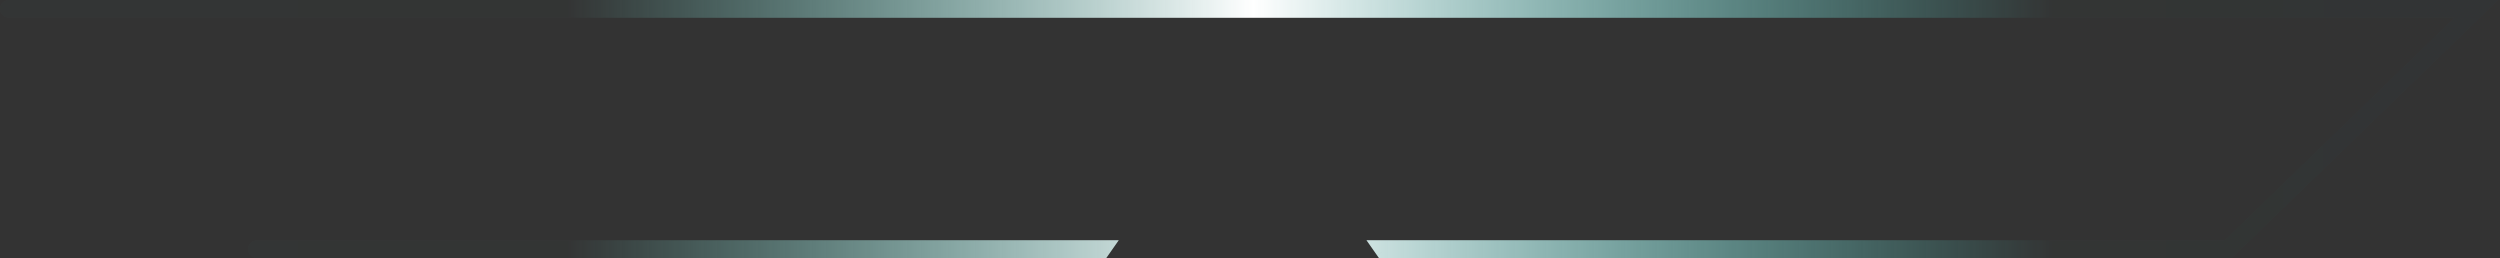 <svg xmlns="http://www.w3.org/2000/svg" fill="none" viewBox="0 0 843 87">
  <rect x="0" y="0" width="843" height="87" fill="#333333" stroke="none"/>
  <path d="M832.545 4l1.391 1.437L837.484 2h-4.939v2zm-81.562 79v2h.81l.582-.563L750.983 83zm-286.375 0v-2h-3.841l2.202 3.147L464.608 83zm1.4 2l-1.639 1.147.598.853h1.041v-2zm285.785 0v2h.81l.581-.563L751.793 85zm.291-.282l-1.392-1.436 1.392 1.436zm83.626-81l1.392 1.437-1.392-1.437zM837.484 2l1.392 1.437L842.424 0h-4.94v2zM372.006 85v2h1.042l.597-.853L372.006 85zm1.4-2l1.639 1.147L377.248 81h-3.842v2zM4 3a1 1 0 01-1 1V0a3 3 0 00-3 3h4zM3 2a1 1 0 011 1H0a3 3 0 003 3V2zm829.545 0H3v4h829.545V2zm-80.17 82.437l81.561-79-2.783-2.874-81.561 79 2.783 2.874zM464.608 85h286.375v-4H464.608v4zm-1.639-.853l1.4 2 3.277-2.294-1.4-2-3.277 2.294zM751.388 83h-285.38v4h285.38v-4zm.405 0h-.405v4h.405v-4zm-1.101.282l-.291.281 2.783 2.874.291-.282-2.783-2.873zm83.627-81l-83.627 81 2.783 2.873 83.627-81-2.783-2.873zm1.774-1.719l-1.774 1.719 2.783 2.873 1.774-1.718-2.783-2.874zM835.014 4h2.47V0h-2.47v4zM3 4h832.014V0H3v4zm370.645 82.147l1.4-2-3.277-2.294-1.4 2 3.277 2.294zM86.626 85h286.78v-4H86.626v4zm1-1a1 1 0 01-1 1v-4a3 3 0 00-3 3h4zm-1-1a1 1 0 011 1h-4a3 3 0 003 3v-4zm285.38 0H86.626v4h285.38v-4z" fill="url(#gSfhPLH2pQa)"/>
  <defs>
    <linearGradient id="gSfhPLH2pQa" x1="787.747" y1="11.882" x2="51.737" y2="11.882" gradientUnits="userSpaceOnUse">
      <stop stop-color="#02FAFC" stop-opacity=".01"/>
      <stop offset=".13" stop-color="#52FDF2" stop-opacity=".01"/>
      <stop offset=".496" stop-color="#fff"/>
      <stop offset=".81" stop-color="#7EFEF1" stop-opacity=".01"/>
      <stop offset="1" stop-color="#3DFCFF" stop-opacity=".01"/>
    </linearGradient>
  </defs>
</svg>
